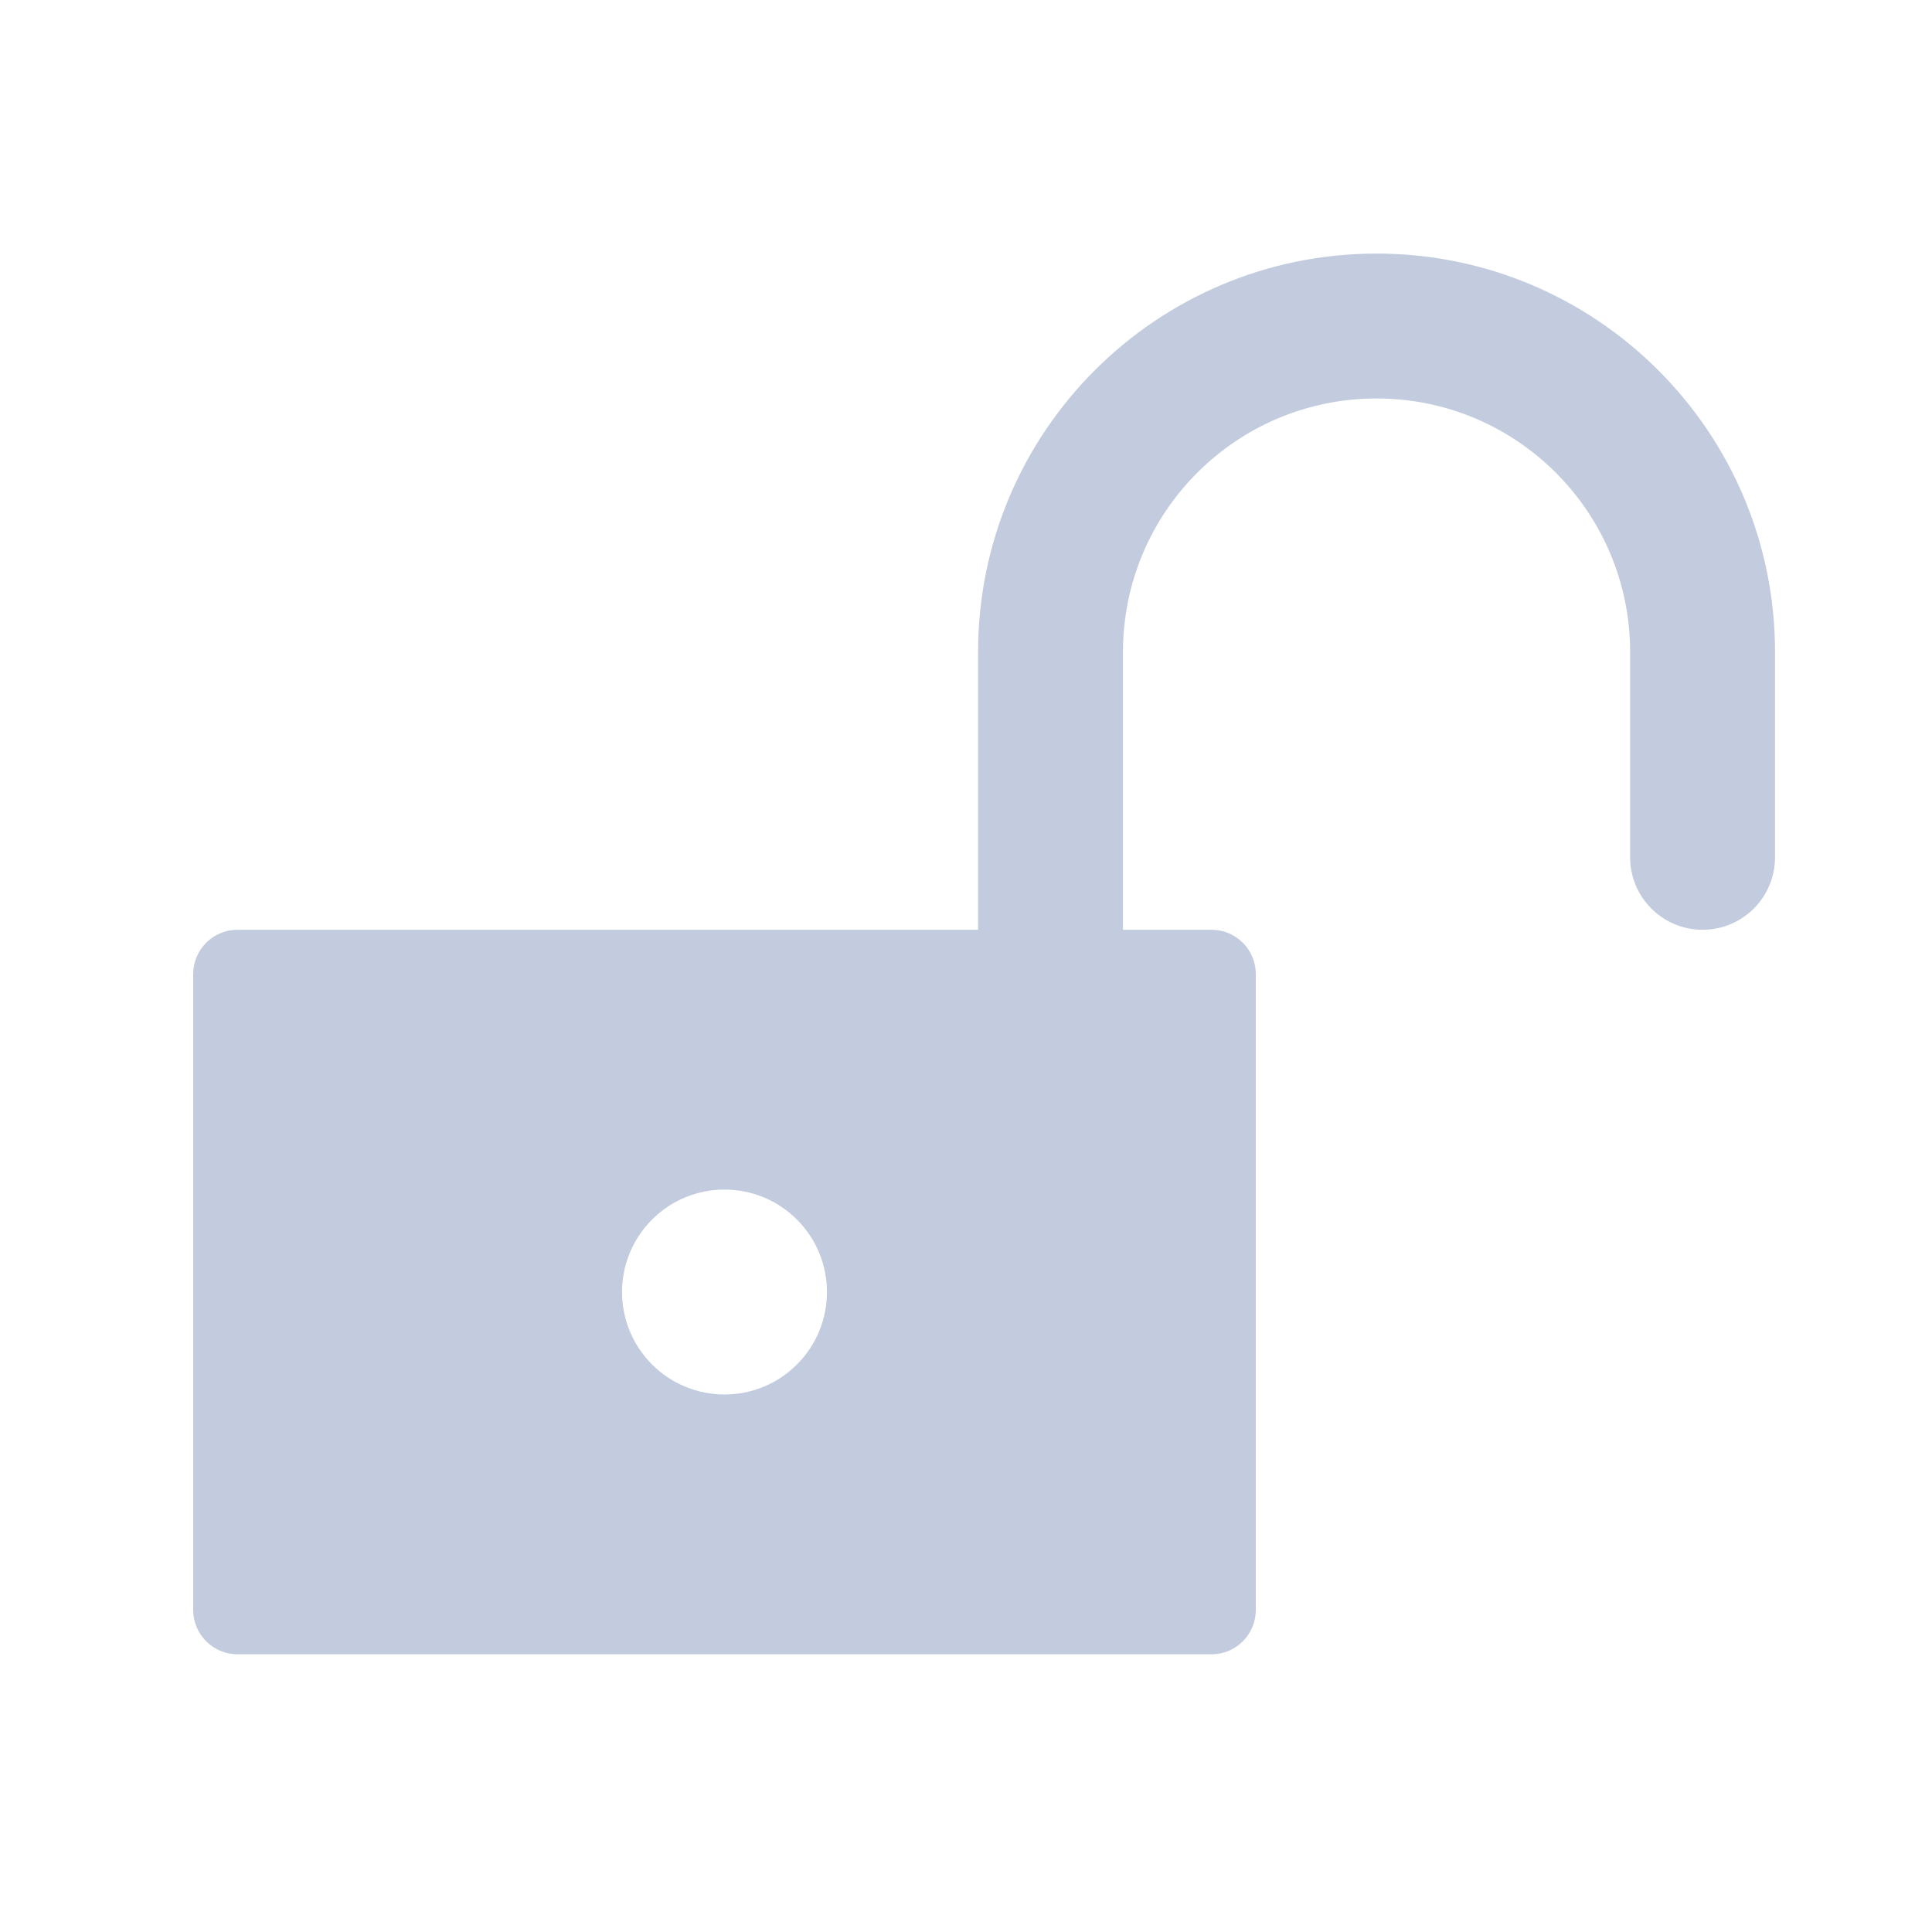 <svg width="80" height="80" viewBox="0 0 80 80" fill="none" xmlns="http://www.w3.org/2000/svg">
  <path fill-rule="evenodd" clip-rule="evenodd" d="M9.833 38.5C8.821 38.5 8 39.321 8 40.333L8 66.667C8 67.679 8.821 68.5 9.833 68.5H50.167C51.179 68.5 52 67.679 52 66.667L52 40.333C52 39.321 51.179 38.5 50.167 38.5L9.833 38.5ZM33 56.5C31.343 58.157 28.657 58.157 27 56.5C25.343 54.843 25.343 52.157 27 50.5C28.657 48.843 31.343 48.843 33 50.5C34.657 52.157 34.657 54.843 33 56.5Z" fill="#C2CCDE" />
  <path d="M40.5 38.5C40.5 40.157 41.843 41.5 43.5 41.5C45.157 41.5 46.5 40.157 46.5 38.5H40.5ZM67.5 35.5C67.5 37.157 68.843 38.5 70.5 38.5C72.157 38.5 73.5 37.157 73.5 35.5H67.5ZM46.5 38.5L46.5 27H40.5L40.5 38.5H46.5ZM67.5 27V35.5H73.5V27L67.5 27ZM57 16.5C62.799 16.5 67.5 21.201 67.5 27L73.5 27C73.5 17.887 66.113 10.5 57 10.5V16.5ZM57 10.5C47.887 10.5 40.5 17.887 40.5 27H46.5C46.5 21.201 51.201 16.5 57 16.5V10.5Z" fill="#C2CCDE" />
</svg>